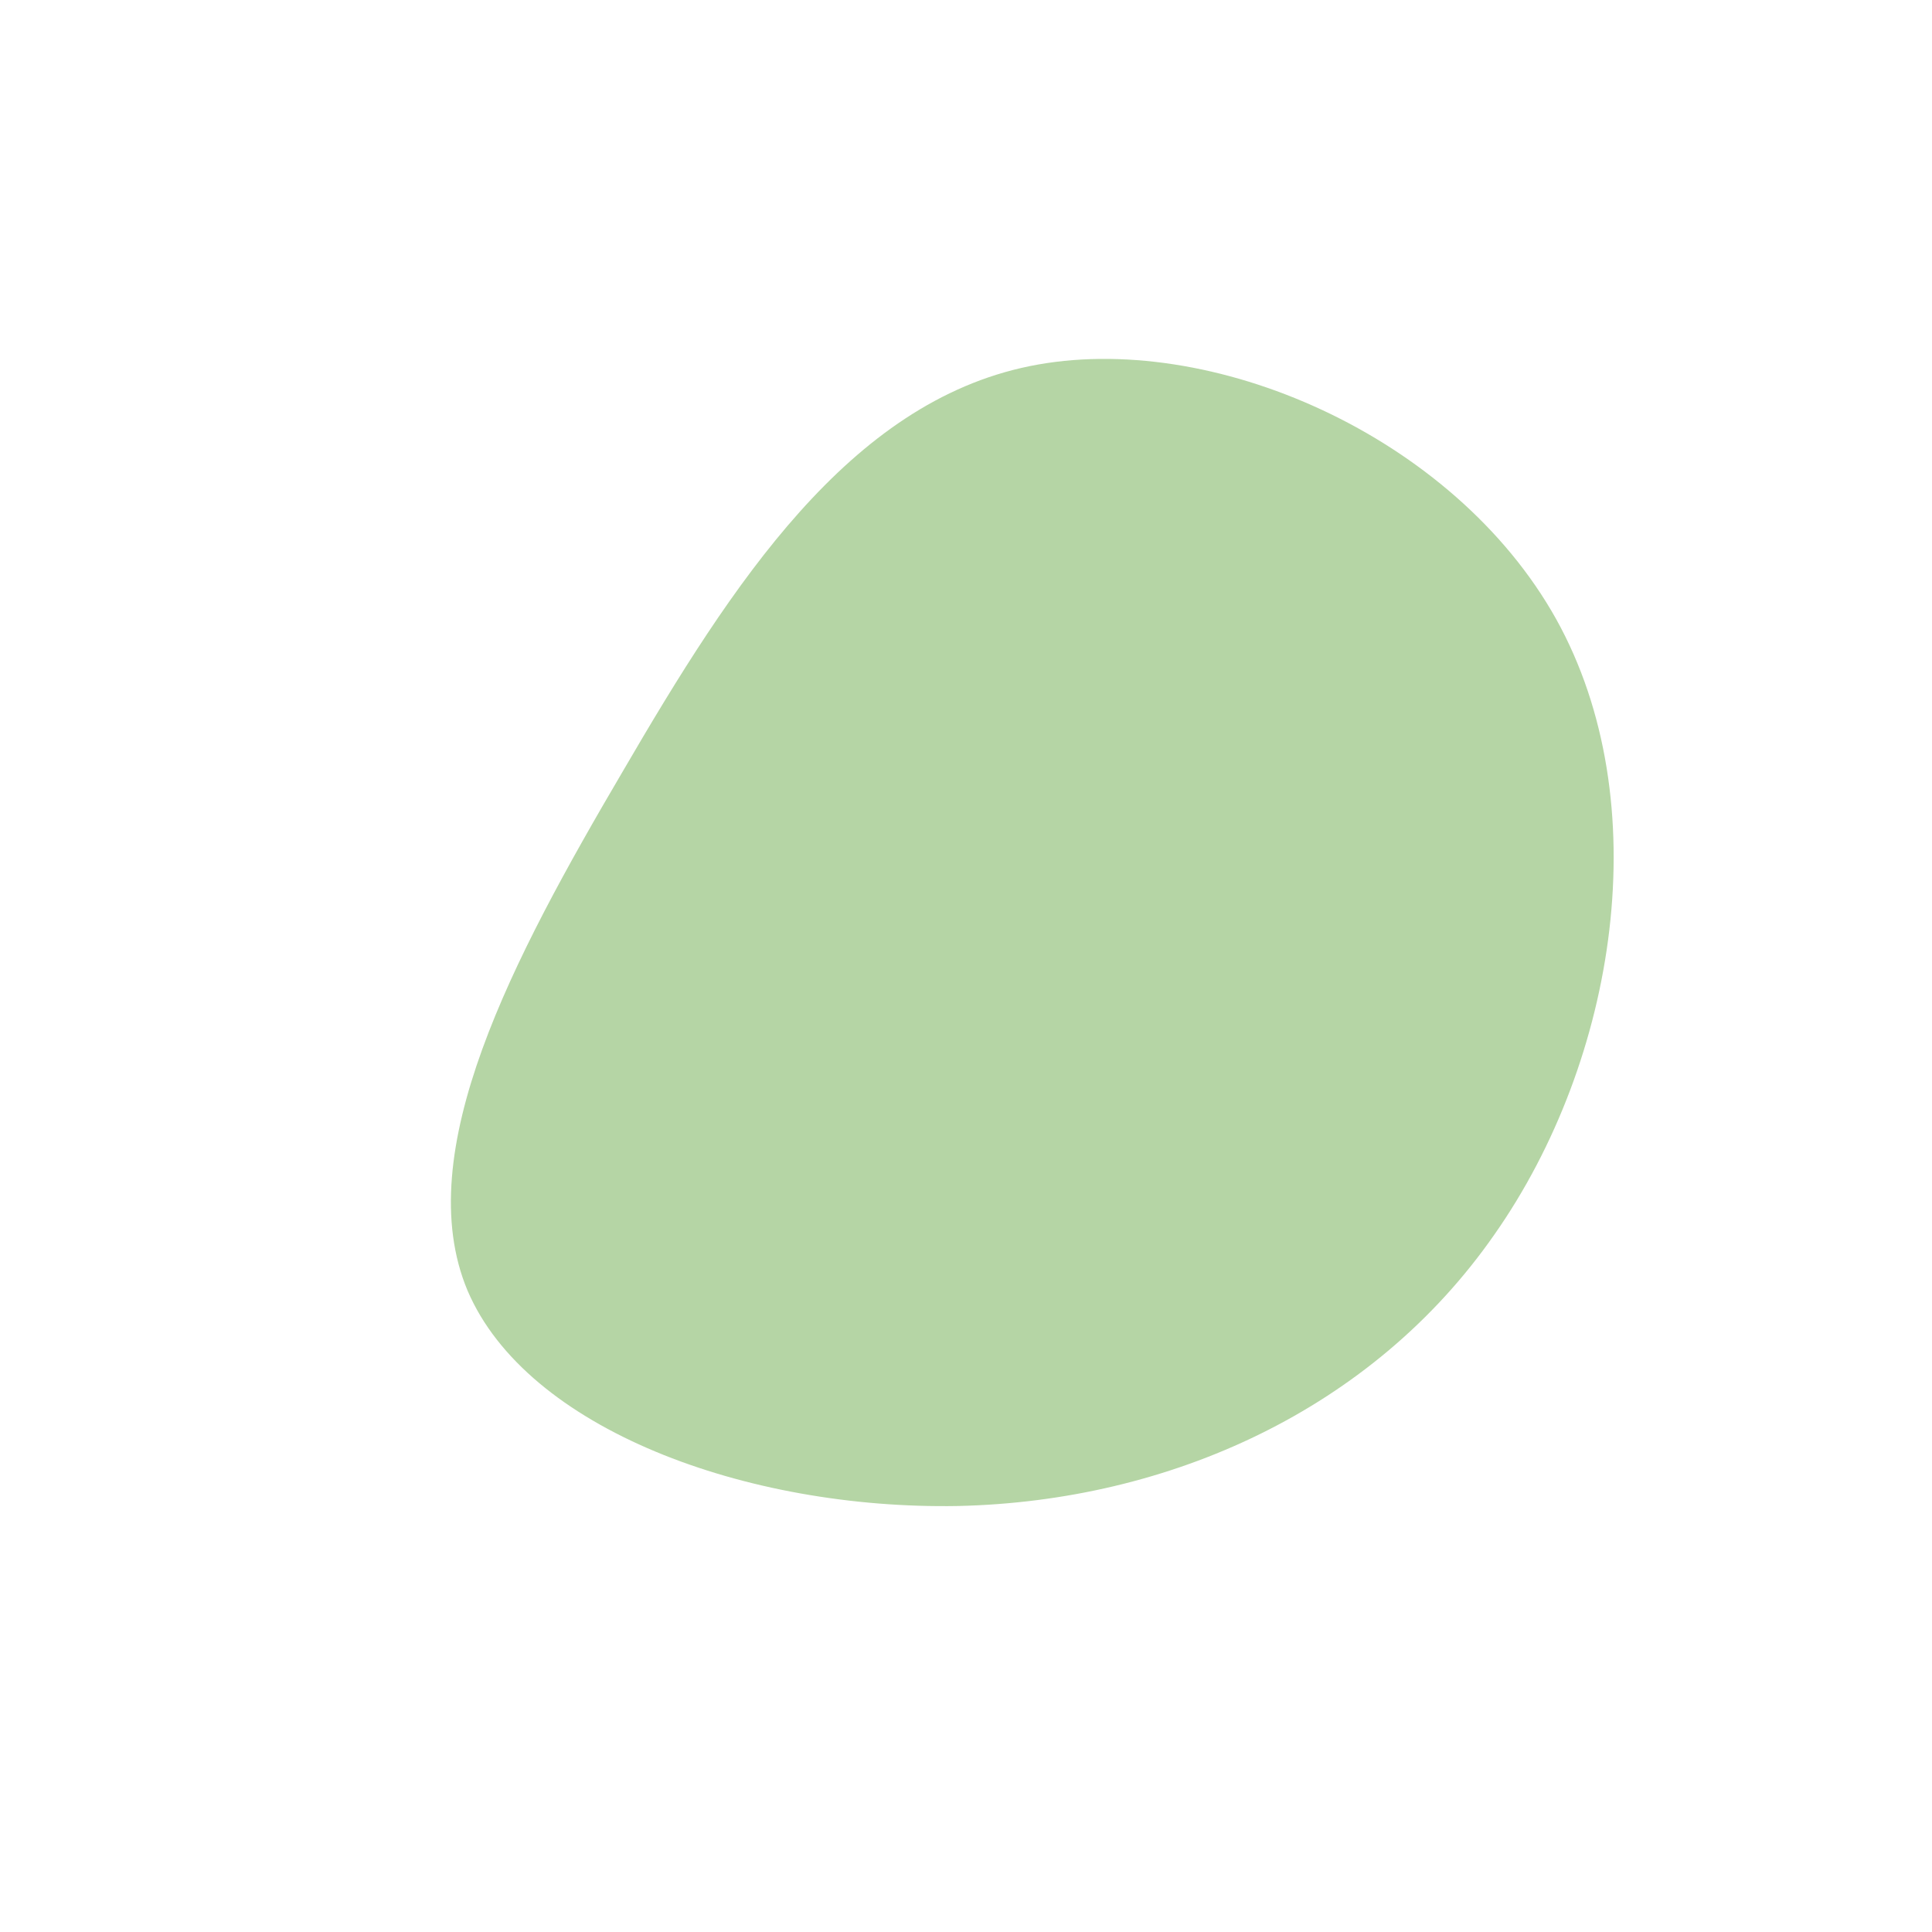 <?xml version="1.0" standalone="no"?>
<svg viewBox="0 0 200 200" xmlns="http://www.w3.org/2000/svg">
  <path fill="#B5D5A5" d="M61.1,-35.9C71.6,-17,67.4,9.7,54.7,27.8C42.1,45.9,21.1,55.4,-0.8,55.9C-22.8,56.3,-45.5,47.9,-51.6,33.6C-57.6,19.3,-46.9,-0.8,-35.5,-20.2C-24.2,-39.6,-12.1,-58.3,6.6,-62.1C25.3,-65.9,50.5,-54.9,61.1,-35.9Z" transform="translate(100 100)" />
</svg>

